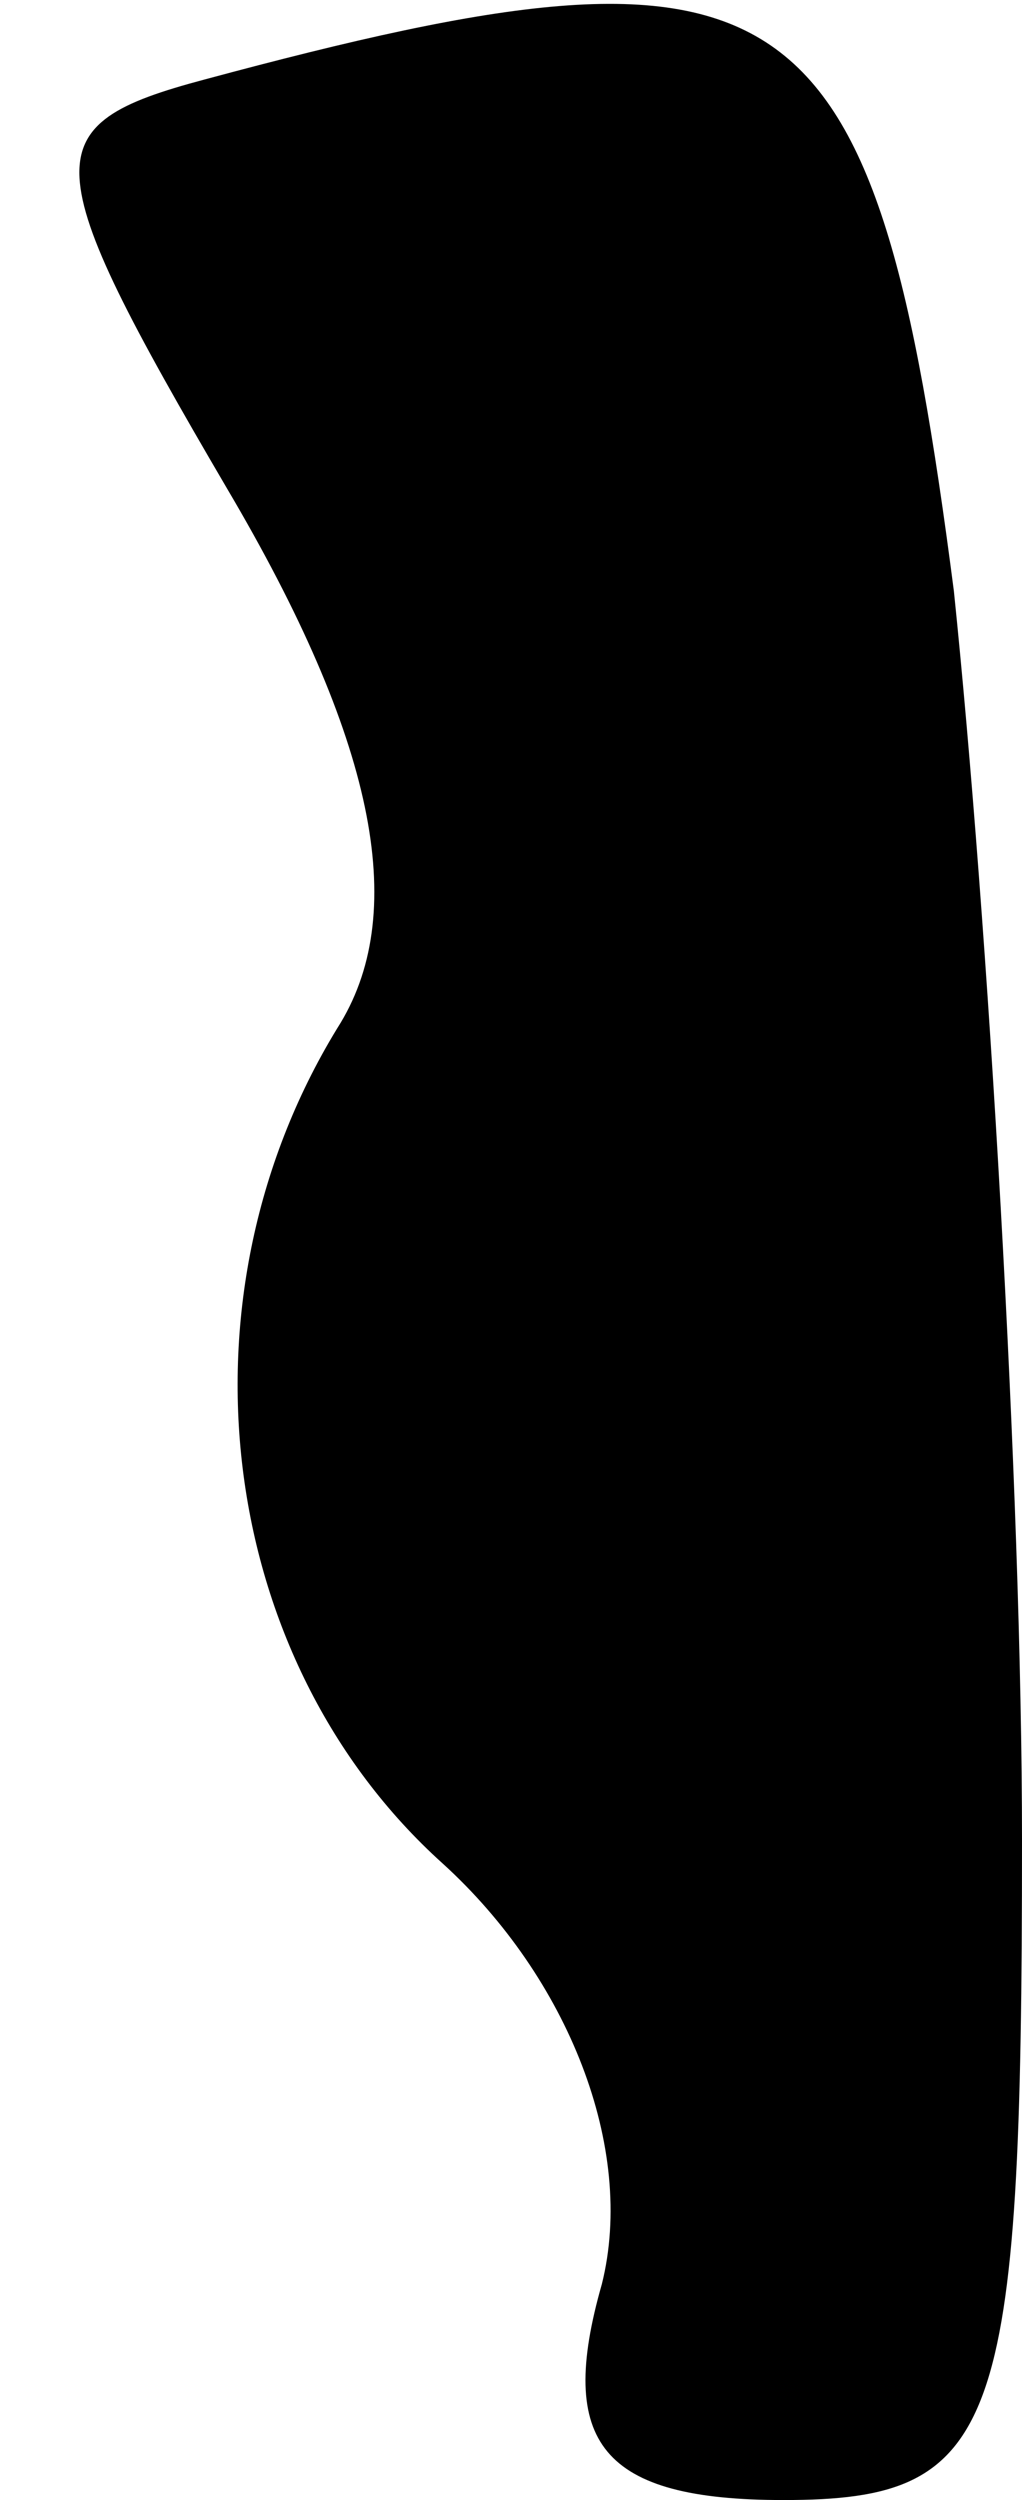 <?xml version="1.0" standalone="no"?>
<!DOCTYPE svg PUBLIC "-//W3C//DTD SVG 20010904//EN"
 "http://www.w3.org/TR/2001/REC-SVG-20010904/DTD/svg10.dtd">
<svg version="1.0" xmlns="http://www.w3.org/2000/svg"
 width="9pt" height="22pt" viewBox="0 0 9 22"
 preserveAspectRatio="xMidYMid meet">
<g transform="translate(0,22) scale(0.1,-0.1)"
fill="#000000" stroke="none">
<path fill="#000000" stroke="none" d="M18 213 c-15 -4 -15 -7 2 -36 13 -22
16 -37 10 -47 -15 -24 -11 -56 9 -74 11 -10 17 -25 14 -37 -4 -14 0 -19 16
-19 19 0 21 6 21 58 0 31 -3 81 -6 110 -7 54 -14 59 -66 45z"/>
</g>
</svg>
